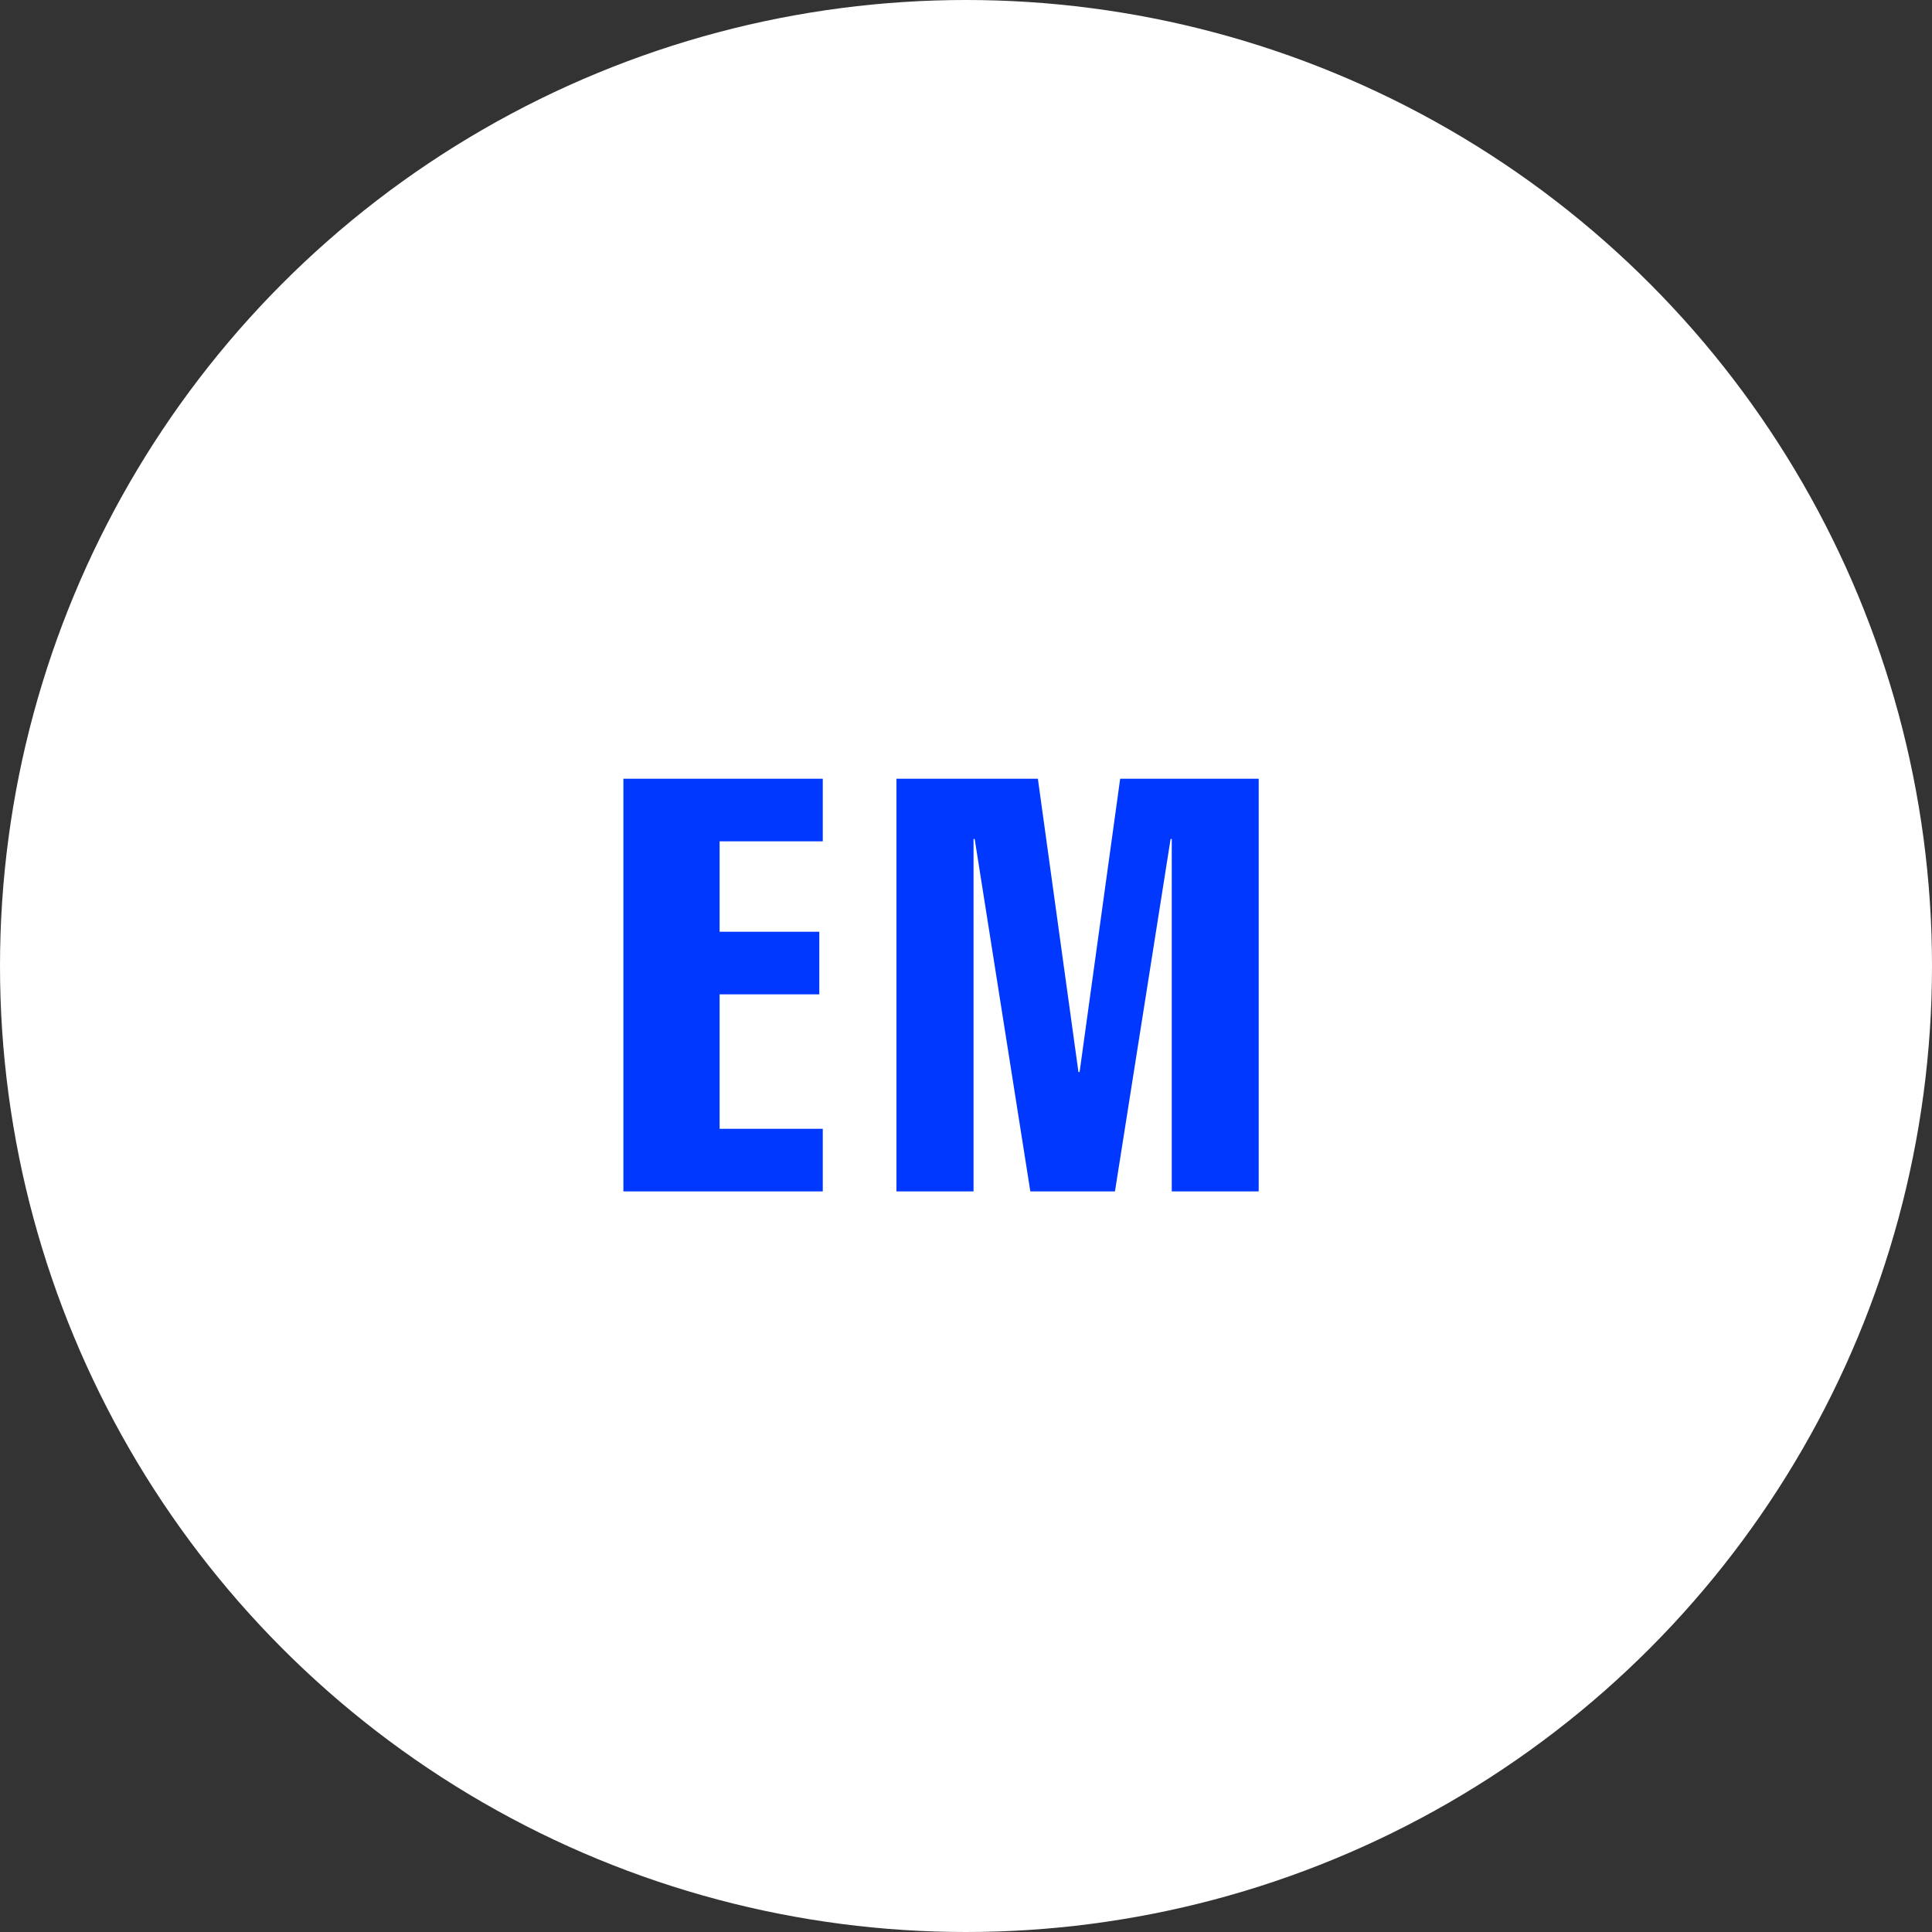 <svg width="60" height="60" viewBox="0 0 60 60" fill="none" xmlns="http://www.w3.org/2000/svg">
<rect x="0" y="0" width="60" height="60" fill="#333333" stroke="none"/>
<circle cx="30" cy="30" r="30" fill="white"/>
<path d="M25.552 37V35.056H22.348V30.88H25.444V28.936H22.348V26.128H25.552V24.184H19.36V37H25.552ZM30.234 26.056H30.27L31.998 37H34.626L36.354 26.056H36.39V37H39.09V24.184H34.788L33.528 33.292H33.492L32.232 24.184H27.84V37H30.234V26.056Z" fill="#0038FF"/>
</svg>

